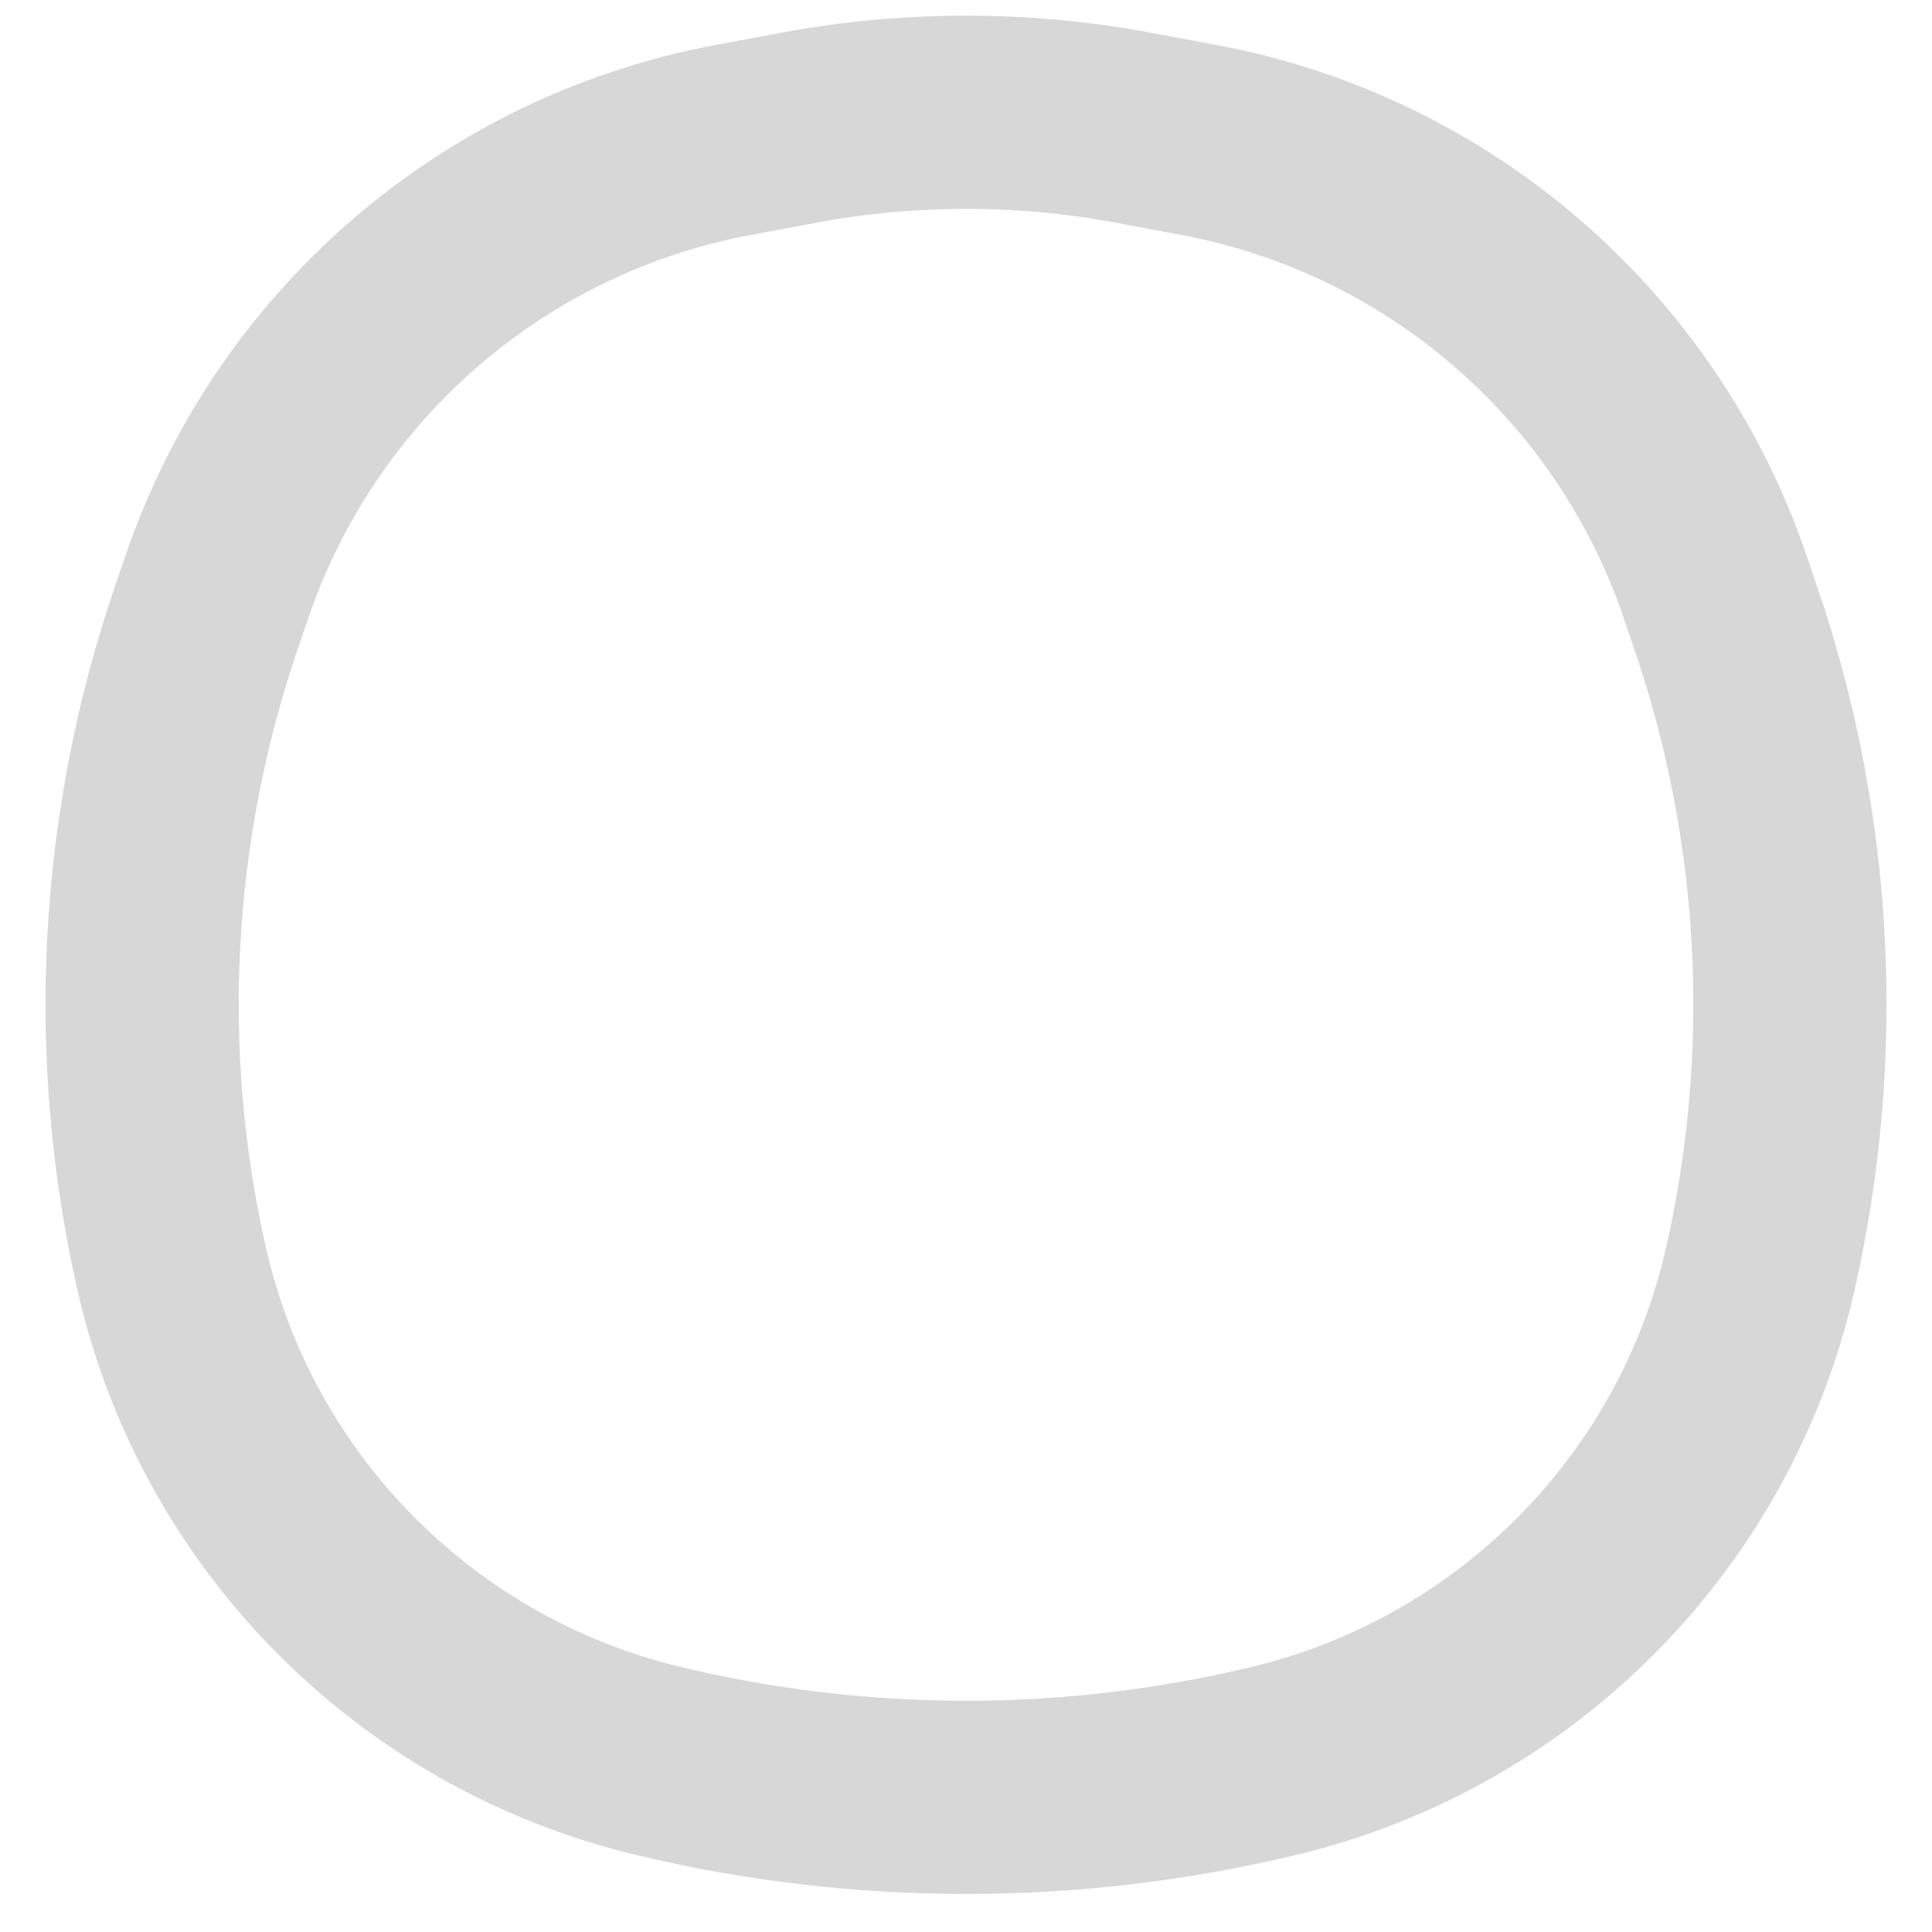 <svg width="20" height="20" viewBox="0 0 20 20" fill="none" xmlns="http://www.w3.org/2000/svg">
<path d="M18.221 13.143C17.651 15.65 15.702 17.62 13.203 18.225C11.102 18.733 8.898 18.733 6.798 18.225C4.299 17.62 2.35 15.65 1.779 13.143C1.27 10.903 1.394 8.565 2.137 6.391L2.248 6.068C3.066 3.676 5.109 1.91 7.594 1.448L8.275 1.321C9.415 1.109 10.585 1.109 11.726 1.321L12.406 1.448C14.891 1.91 16.935 3.676 17.753 6.068L17.863 6.391C18.607 8.565 18.73 10.903 18.221 13.143Z" stroke="#D7D7D7" stroke-width="2"/>
</svg>

